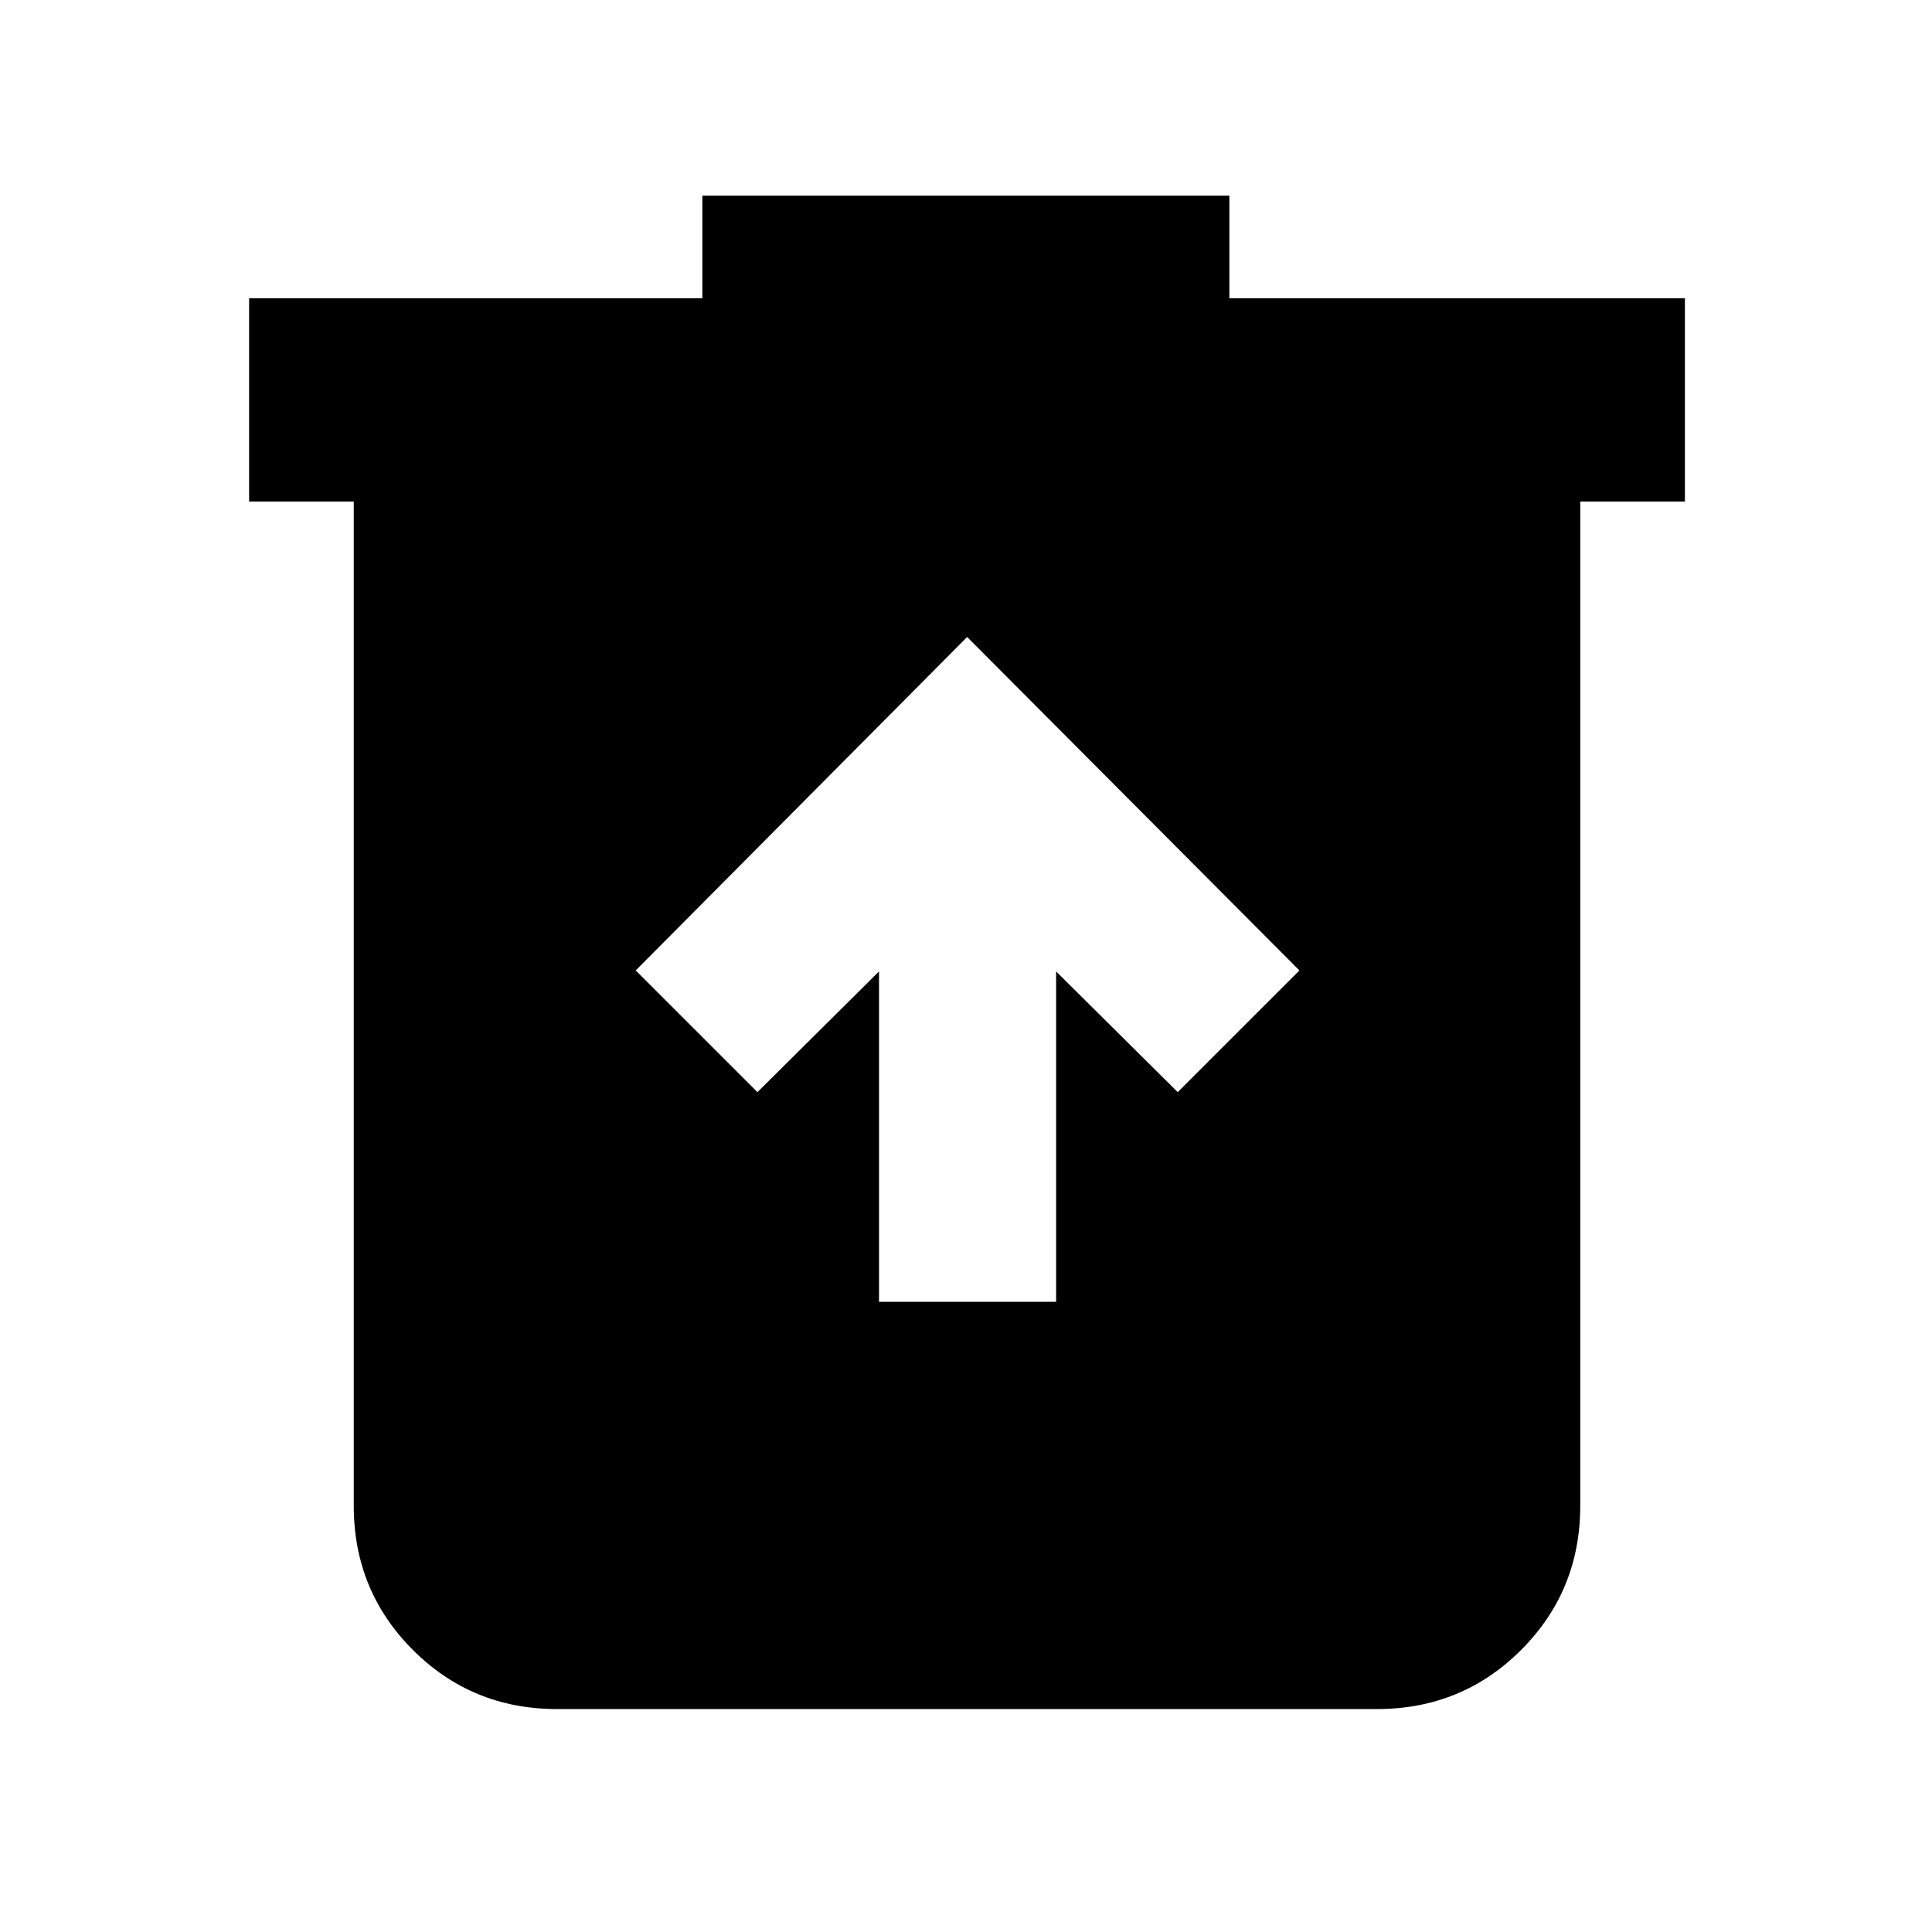 <svg xmlns="http://www.w3.org/2000/svg" height="24" viewBox="0 -960 960 960" width="24"><path d="M436.78-313.13h88V-477.3l60.42 59.97 60.47-60.47-165.1-165.68L315.89-477.8l60.48 60.47 60.41-59.97v164.17Zm-160 202.35q-42.24 0-71.62-29.38-29.38-29.38-29.38-71.62v-499h-52v-101H349v-51h261.87v51h226.35v101h-52v499q0 42.24-29.38 71.62-29.38 29.38-71.62 29.38H276.78Z"/></svg>